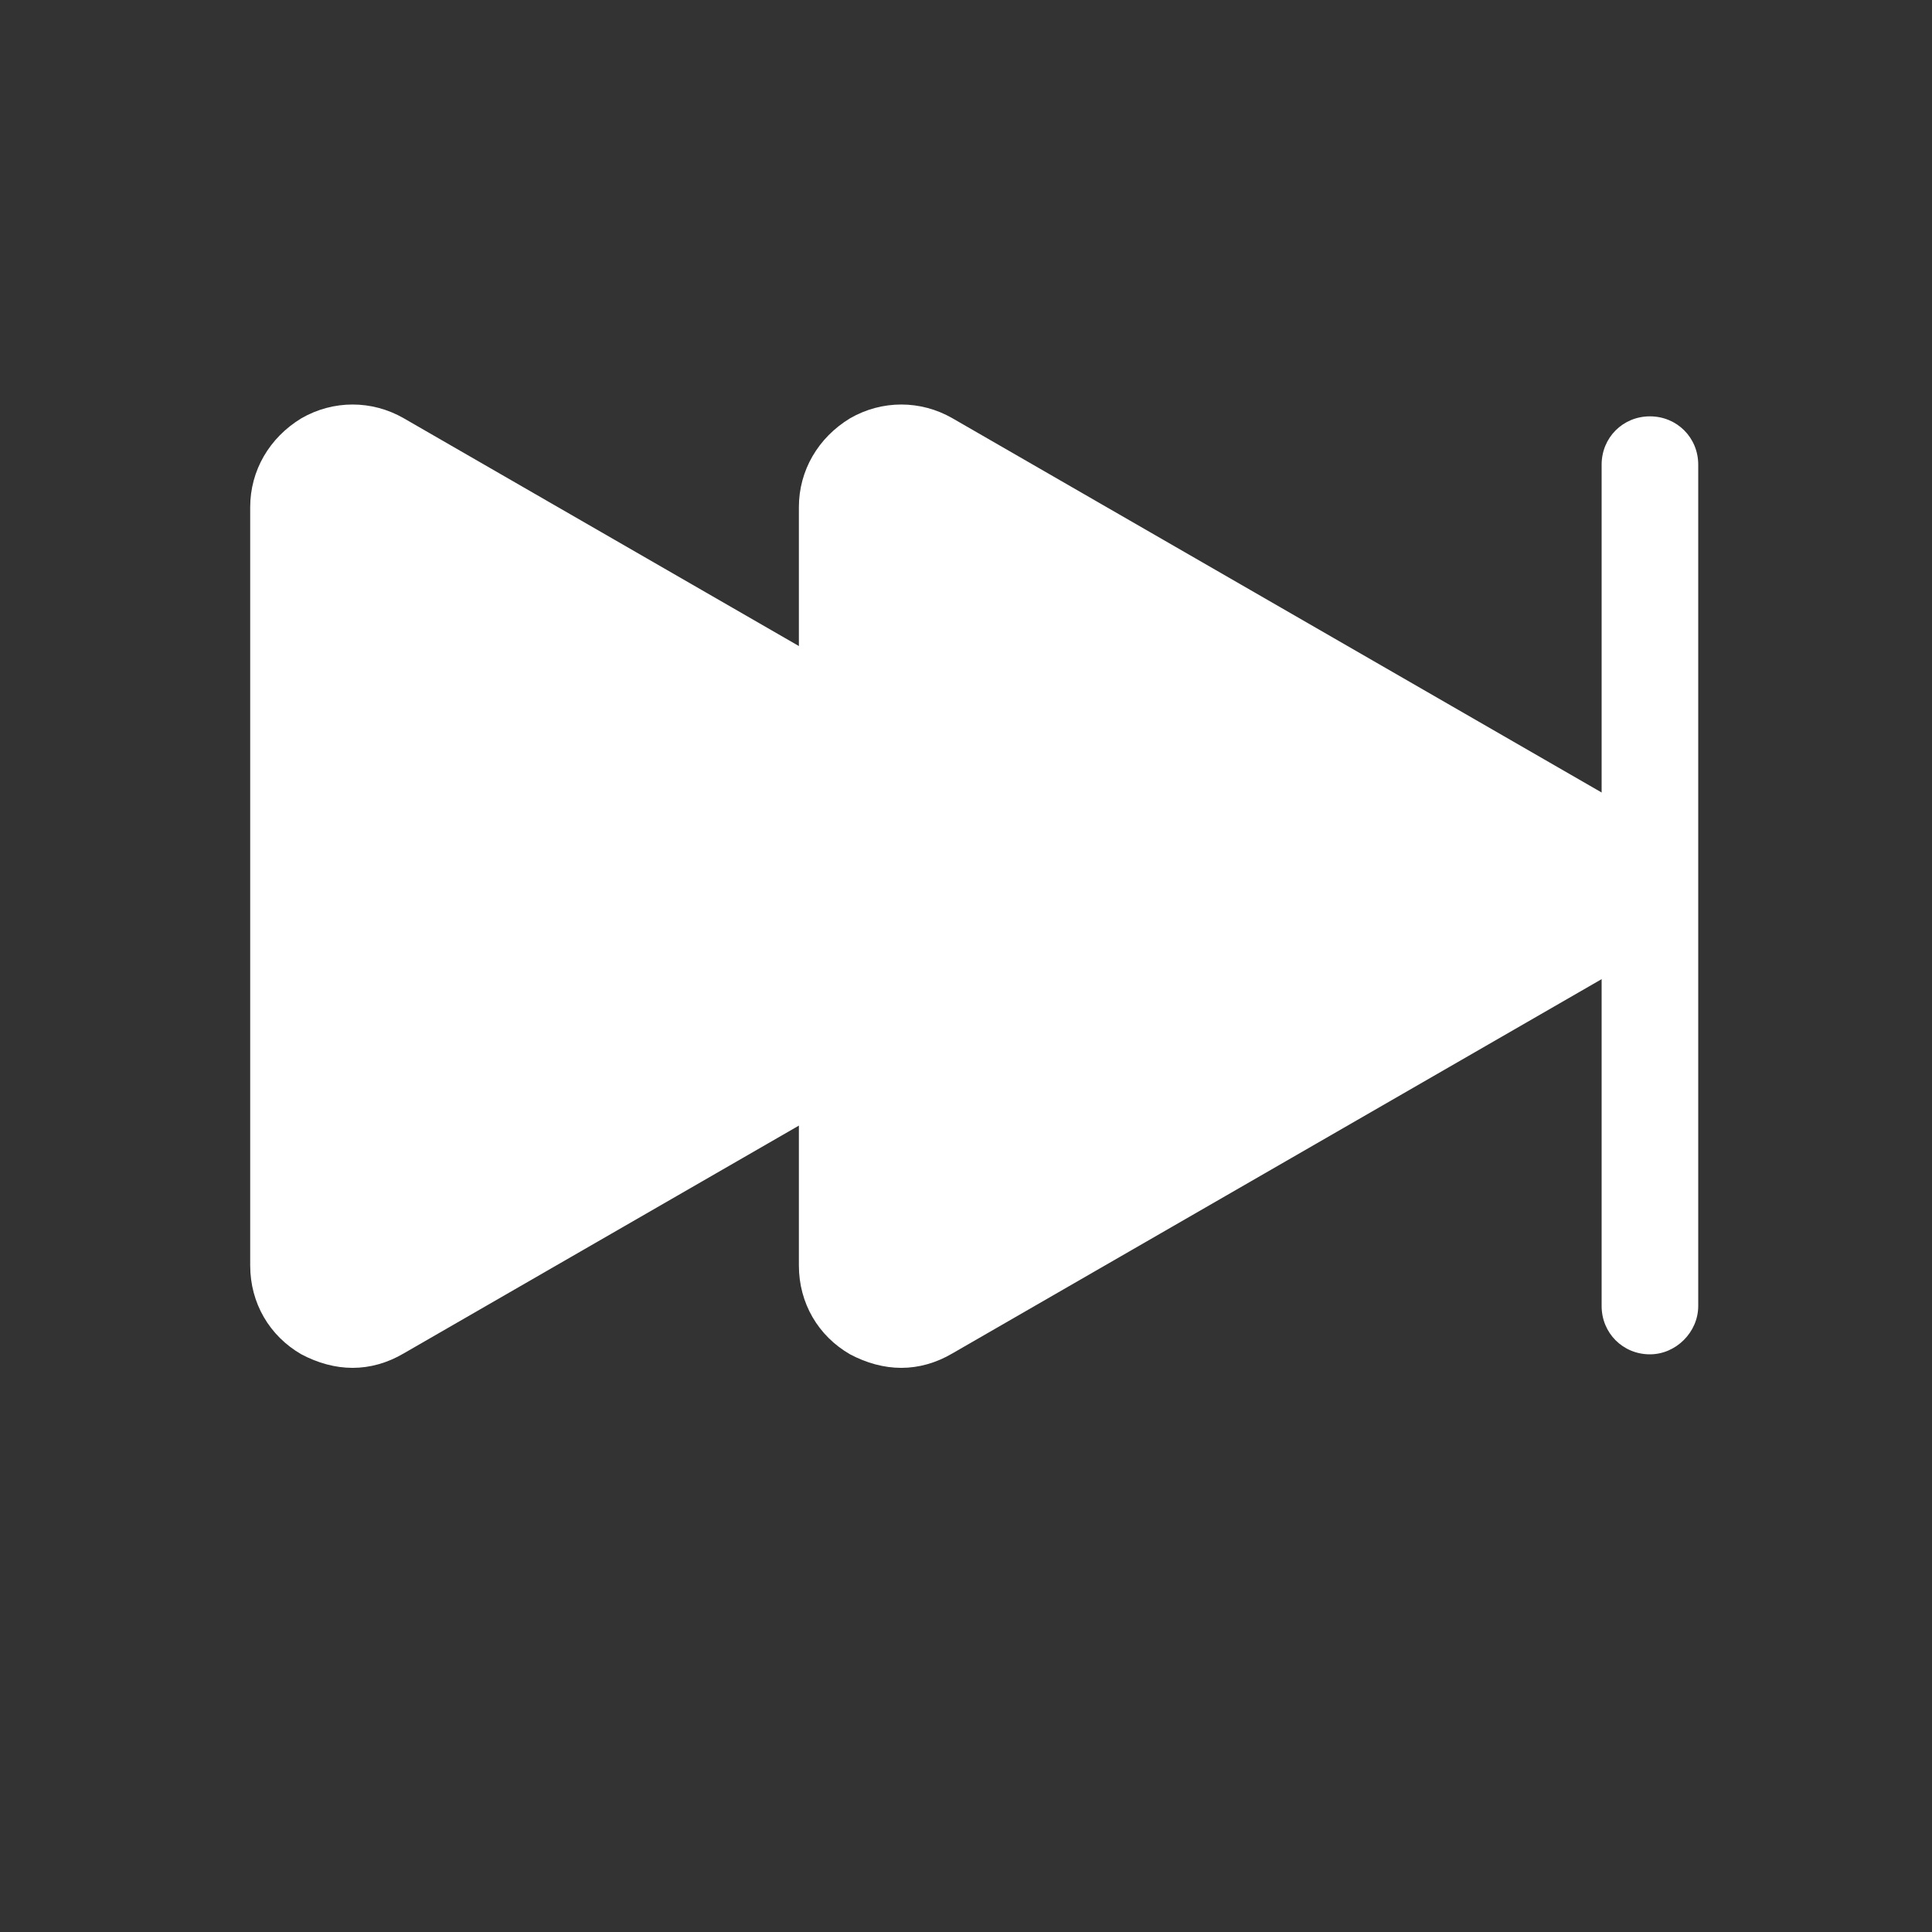 <?xml version="1.0" standalone="no"?><!DOCTYPE svg PUBLIC "-//W3C//DTD SVG 1.1//EN" "http://www.w3.org/Graphics/SVG/1.1/DTD/svg11.dtd"><svg t="1663321052575" class="icon" viewBox="0 0 1024 1024" version="1.1" xmlns="http://www.w3.org/2000/svg" p-id="8579" xmlns:xlink="http://www.w3.org/1999/xlink" width="200" height="200"><rect x="0" y="0" width="1024" height="1024" fill="#333333" stroke="none"/><path d="M549.376 444.928c18.944 10.752 18.944 38.4 0 49.664l-174.08 100.352-174.08 100.352c-18.944 10.752-43.008-2.56-43.008-24.576v-401.408c0-22.016 23.552-35.84 43.008-24.576l174.08 100.352 174.08 99.84z" fill="#ffffff" p-id="8580"></path><path d="M186.88 724.992c-9.216 0-18.432-2.56-27.136-7.168-16.896-9.728-27.136-27.136-27.136-47.104v-401.92c0-19.456 10.24-36.864 27.136-47.104 16.896-9.728 37.376-9.728 54.272 0l348.16 200.704c16.896 9.728 27.136 27.136 27.136 47.104 0 19.456-10.24 36.864-27.136 47.104l-348.16 200.704c-8.704 5.12-17.92 7.68-27.136 7.68z m0-459.264c-0.512 0-1.024 0-1.536 0.512-1.536 1.024-1.536 2.048-1.536 2.56V670.72c0 0.512 0 1.536 1.536 2.56s2.56 0 3.072 0l348.16-200.704c0.512 0 1.536-1.024 1.536-2.56s-1.024-2.56-1.536-2.56l-348.16-200.704c-0.512-0.512-1.024-1.024-1.536-1.024z" fill="#ffffff" p-id="8581"></path><path d="M840.192 444.928c18.944 10.752 18.944 38.4 0 49.664l-174.08 100.352-174.08 100.352c-18.944 10.752-43.008-2.56-43.008-24.576v-401.408c0-22.016 23.552-35.84 43.008-24.576l174.08 100.352 174.08 99.84z" fill="#ffffff" p-id="8582"></path><path d="M477.696 724.992c-9.216 0-18.432-2.56-27.136-7.168-16.896-9.728-27.136-27.136-27.136-47.104v-401.92c0-19.456 10.24-36.864 27.136-47.104 16.896-9.728 37.376-9.728 54.272 0l348.16 200.704c16.896 9.728 27.136 27.136 27.136 47.104 0 19.456-10.24 36.864-27.136 47.104l-348.16 200.704c-8.704 5.12-17.92 7.68-27.136 7.68z m0-459.264c-0.512 0-1.024 0-1.536 0.512-1.536 1.024-1.536 2.048-1.536 2.56V670.72c0 0.512 0 1.536 1.536 2.56s2.56 0 3.072 0l348.16-200.704c0.512 0 1.536-1.024 1.536-2.56s-1.024-2.56-1.536-2.56l-348.16-200.704c0-0.512-0.512-1.024-1.536-1.024z" fill="#ffffff" p-id="8583"></path><path d="M874.496 717.824c-14.336 0-25.6-11.264-25.6-25.6v-445.952c0-14.336 11.264-25.6 25.6-25.6s25.6 11.264 25.6 25.6v445.952c0 13.824-11.776 25.6-25.6 25.6z" fill="#ffffff" p-id="8584"></path></svg>
